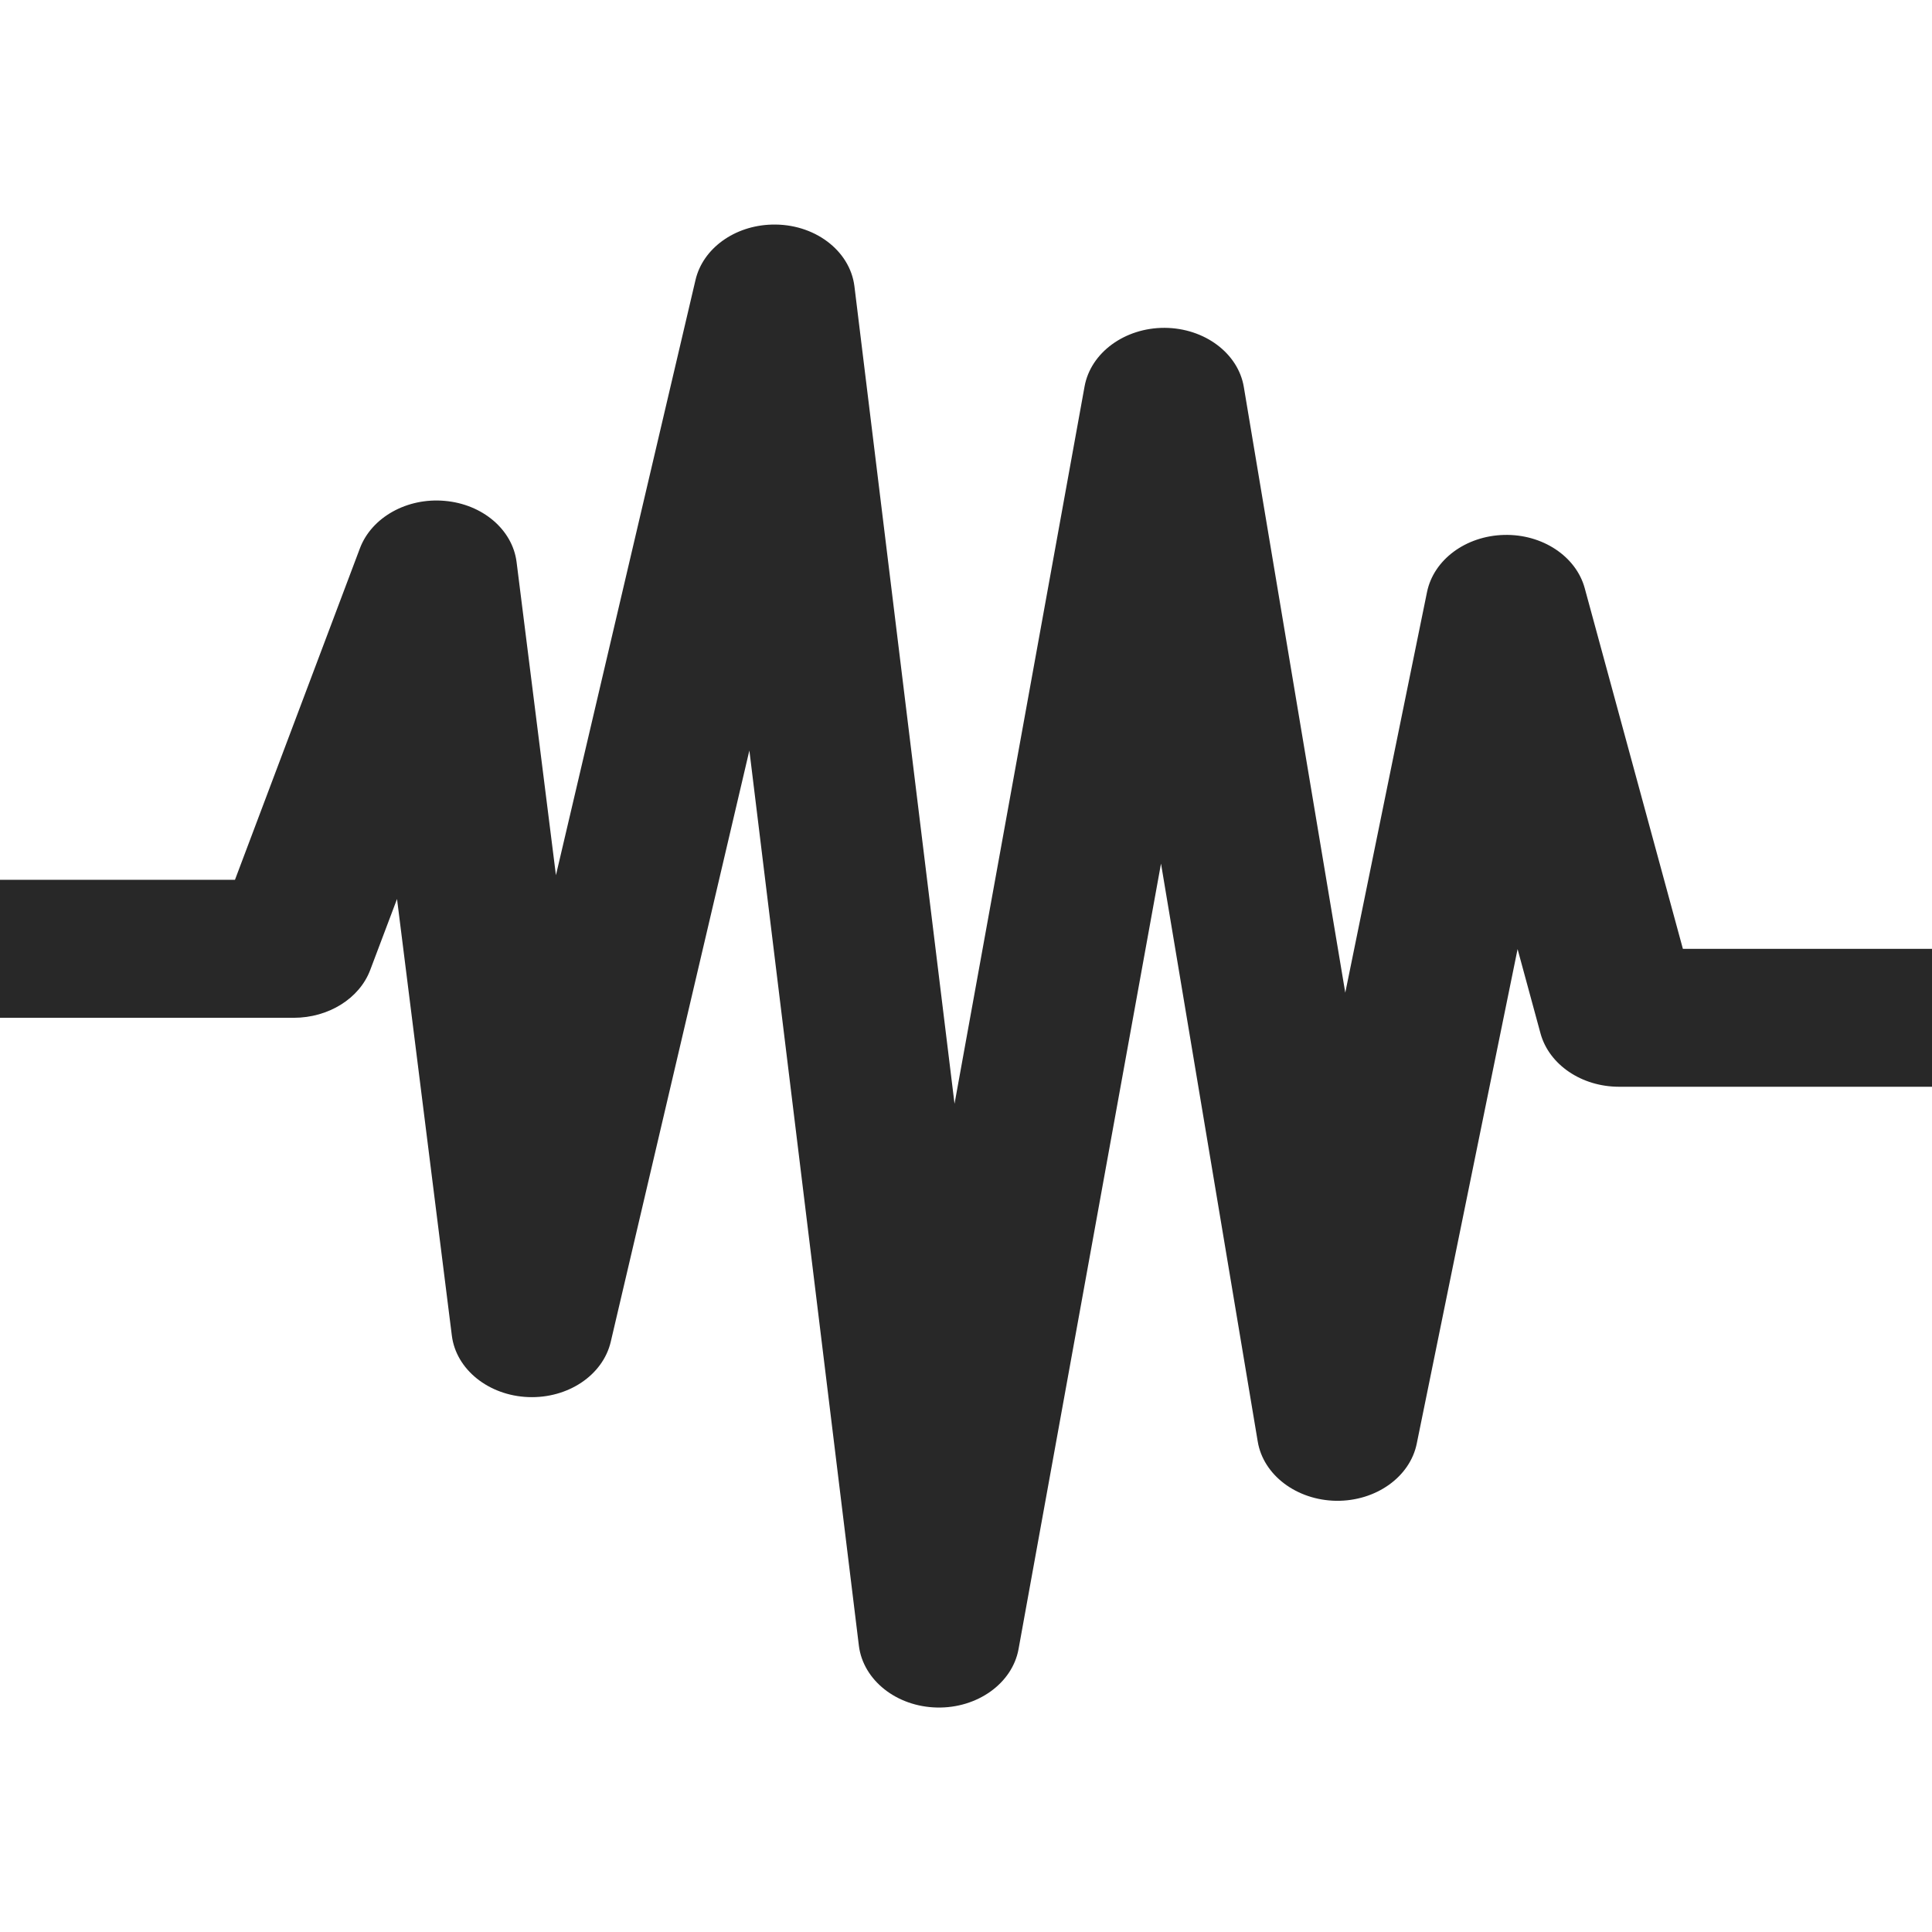 <svg width="16" height="16" version="1.1" xmlns="http://www.w3.org/2000/svg">
  <defs>
    <style id="current-color-scheme" type="text/css">.ColorScheme-Text { color:#282828; } .ColorScheme-Highlight { color:#458588; }</style>
  </defs>
  <path class="ColorScheme-Text" d="m6.39 1.86c-0.308 9e-3 -0.569 0.198-0.63 0.458l-1.156 4.93-0.326-2.594c-0.034-0.268-0.282-0.479-0.595-0.506-0.312-0.028-0.605 0.136-0.702 0.392l-1.035 2.746h-1.946v1.143h2.432c0.289 0 0.545-0.16 0.634-0.396l0.222-0.588 0.454 3.616c0.035 0.28 0.304 0.496 0.632 0.509 0.329 0.013 0.619-0.181 0.684-0.458l1.148-4.897 0.907 7.415c0.036 0.285 0.312 0.504 0.647 0.511 0.334 7e-3 0.623-0.2 0.675-0.483l1.18-6.506 0.801 4.786c0.046 0.278 0.322 0.486 0.65 0.491 0.328 4e-3 0.611-0.197 0.667-0.474l0.835-4.095 0.19 0.699c0.071 0.258 0.34 0.441 0.65 0.441h2.592v-1.142h-2.063l-0.813-2.987c-0.072-0.264-0.351-0.449-0.668-0.441s-0.583 0.205-0.638 0.473l-0.677 3.318-0.84-5.015c-0.046-0.28-0.325-0.489-0.656-0.491-0.33-1e-3 -0.612 0.205-0.663 0.485l-1.077 5.941-0.829-6.77c-0.037-0.299-0.336-0.522-0.686-0.511z" fill="currentColor"/>
</svg>

